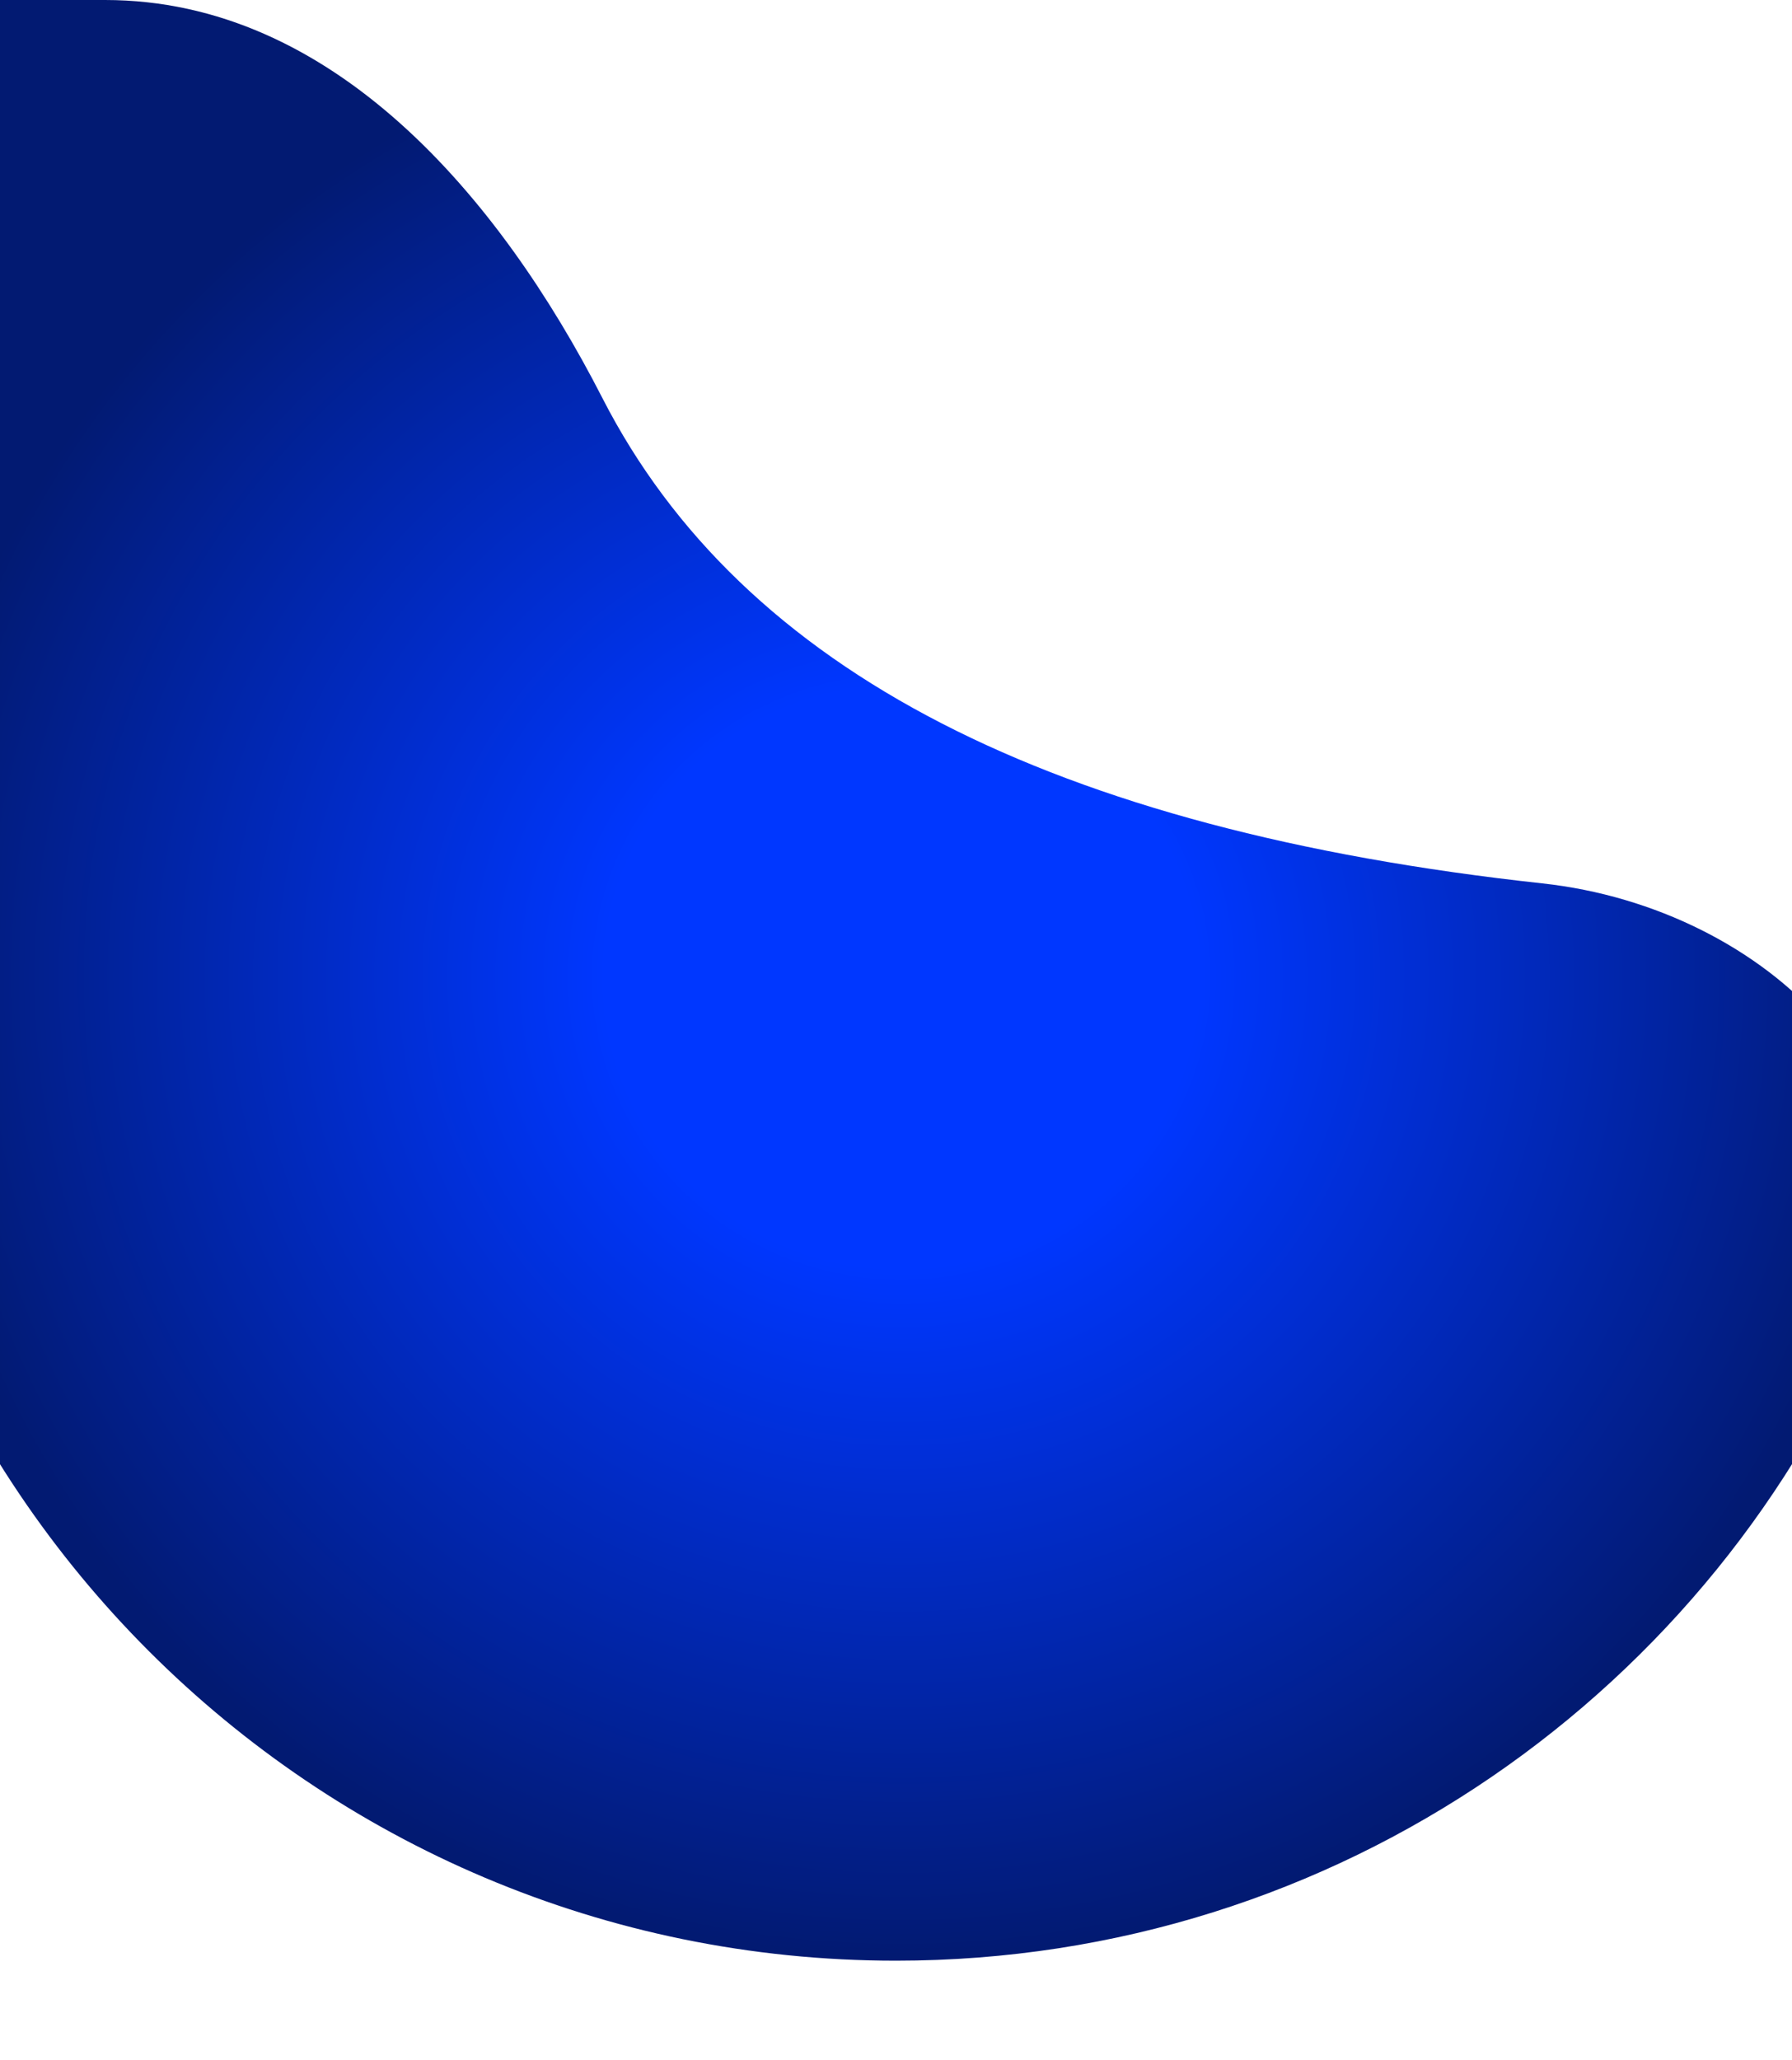 <svg xmlns="http://www.w3.org/2000/svg" xmlns:xlink="http://www.w3.org/1999/xlink" fill="none" height="2205" viewBox="0 0 1919 2205" width="1919"><radialGradient id="a" cx="0" cy="0" gradientTransform="matrix(-1065.635 3.125 -3.067 -1045.876 965.138 1045.88)" gradientUnits="userSpaceOnUse" r="1"><stop offset=".297" stop-color="#0037ff"/><stop offset="1" stop-color="#021a72"/></radialGradient><clipPath id="b"><path d="m0 0h1919v2205h-1919z"/></clipPath><g clip-path="url(#b)"><path d="m1651.62 945.699c241.58 26.315 447.39 226.071 355.18 450.901-169.04 412.13-574.27 702.4-1047.3 702.4-624.91 0-1131.5-506.59-1131.5-1131.5 0-647.632 0-967.5 0-967.5h284.5c243.005 0 421.787 209.706 532.524 426.013 149.913 292.834 483.006 462.65 1006.596 519.686z" fill="url(#a)"/></g></svg>